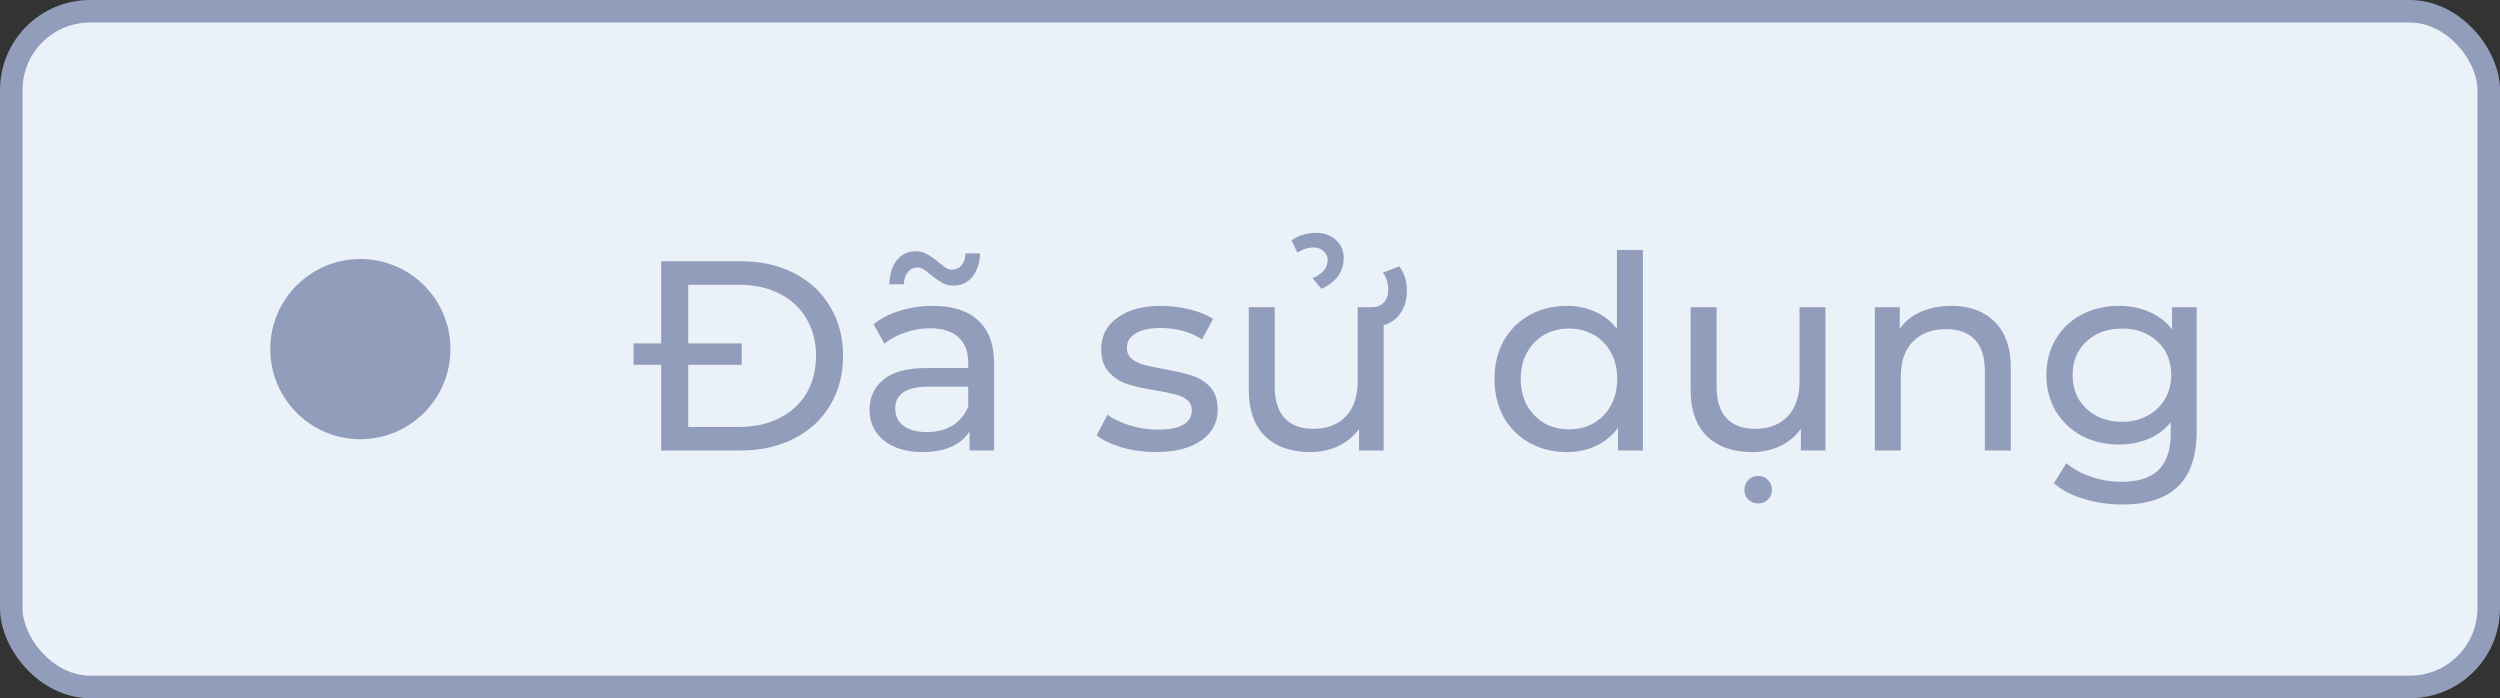 <svg width="111" height="31" viewBox="0 0 111 31" fill="none" xmlns="http://www.w3.org/2000/svg">
<rect x="0" y="0" width="111" height="31" fill="#333333" stroke="none"/>
<rect x="0.5" y="0.5" width="110" height="30" rx="3.5" fill="#EAF1F8"/>
<circle cx="16" cy="15.5" r="4" fill="#919DBA"/>
<path d="M29.356 11.6H32.896C33.784 11.6 34.572 11.776 35.26 12.128C35.948 12.48 36.48 12.976 36.856 13.616C37.24 14.248 37.432 14.976 37.432 15.8C37.432 16.624 37.24 17.356 36.856 17.996C36.48 18.628 35.948 19.12 35.26 19.472C34.572 19.824 33.784 20 32.896 20H29.356V11.6ZM32.824 18.956C33.504 18.956 34.1 18.824 34.612 18.56C35.132 18.296 35.532 17.928 35.812 17.456C36.092 16.976 36.232 16.424 36.232 15.8C36.232 15.176 36.092 14.628 35.812 14.156C35.532 13.676 35.132 13.304 34.612 13.04C34.1 12.776 33.504 12.644 32.824 12.644H30.556V18.956H32.824ZM28.132 15.248H32.932V16.196H28.132V15.248ZM41.416 13.58C42.296 13.58 42.968 13.796 43.432 14.228C43.904 14.66 44.14 15.304 44.14 16.16V20H43.048V19.16C42.856 19.456 42.58 19.684 42.22 19.844C41.868 19.996 41.448 20.072 40.96 20.072C40.248 20.072 39.676 19.9 39.244 19.556C38.82 19.212 38.608 18.76 38.608 18.2C38.608 17.64 38.812 17.192 39.22 16.856C39.628 16.512 40.276 16.34 41.164 16.34H42.988V16.112C42.988 15.616 42.844 15.236 42.556 14.972C42.268 14.708 41.844 14.576 41.284 14.576C40.908 14.576 40.54 14.64 40.18 14.768C39.82 14.888 39.516 15.052 39.268 15.26L38.788 14.396C39.116 14.132 39.508 13.932 39.964 13.796C40.42 13.652 40.904 13.58 41.416 13.58ZM41.152 19.184C41.592 19.184 41.972 19.088 42.292 18.896C42.612 18.696 42.844 18.416 42.988 18.056V17.168H41.212C40.236 17.168 39.748 17.496 39.748 18.152C39.748 18.472 39.872 18.724 40.12 18.908C40.368 19.092 40.712 19.184 41.152 19.184ZM42.34 12.68C42.148 12.68 41.98 12.64 41.836 12.56C41.7 12.48 41.528 12.36 41.32 12.2C41.2 12.088 41.096 12.008 41.008 11.96C40.92 11.904 40.832 11.876 40.744 11.876C40.568 11.876 40.424 11.944 40.312 12.08C40.2 12.208 40.14 12.388 40.132 12.62H39.484C39.5 12.172 39.612 11.816 39.82 11.552C40.036 11.288 40.316 11.156 40.66 11.156C40.852 11.156 41.02 11.2 41.164 11.288C41.316 11.368 41.488 11.488 41.68 11.648C41.816 11.76 41.924 11.844 42.004 11.9C42.084 11.948 42.168 11.972 42.256 11.972C42.432 11.972 42.576 11.908 42.688 11.78C42.8 11.652 42.86 11.476 42.868 11.252H43.516C43.5 11.684 43.384 12.032 43.168 12.296C42.96 12.552 42.684 12.68 42.34 12.68ZM51.318 20.072C50.798 20.072 50.298 20.004 49.818 19.868C49.338 19.724 48.962 19.544 48.69 19.328L49.17 18.416C49.45 18.616 49.79 18.776 50.19 18.896C50.59 19.016 50.994 19.076 51.402 19.076C52.41 19.076 52.914 18.788 52.914 18.212C52.914 18.02 52.846 17.868 52.71 17.756C52.574 17.644 52.402 17.564 52.194 17.516C51.994 17.46 51.706 17.4 51.33 17.336C50.818 17.256 50.398 17.164 50.07 17.06C49.75 16.956 49.474 16.78 49.242 16.532C49.01 16.284 48.894 15.936 48.894 15.488C48.894 14.912 49.134 14.452 49.614 14.108C50.094 13.756 50.738 13.58 51.546 13.58C51.97 13.58 52.394 13.632 52.818 13.736C53.242 13.84 53.59 13.98 53.862 14.156L53.37 15.068C52.85 14.732 52.238 14.564 51.534 14.564C51.046 14.564 50.674 14.644 50.418 14.804C50.162 14.964 50.034 15.176 50.034 15.44C50.034 15.648 50.106 15.812 50.25 15.932C50.394 16.052 50.57 16.14 50.778 16.196C50.994 16.252 51.294 16.316 51.678 16.388C52.19 16.476 52.602 16.572 52.914 16.676C53.234 16.772 53.506 16.94 53.73 17.18C53.954 17.42 54.066 17.756 54.066 18.188C54.066 18.764 53.818 19.224 53.322 19.568C52.834 19.904 52.166 20.072 51.318 20.072ZM61.434 13.64V20H60.342V19.04C60.11 19.368 59.802 19.624 59.418 19.808C59.042 19.984 58.63 20.072 58.182 20.072C57.334 20.072 56.666 19.84 56.178 19.376C55.69 18.904 55.446 18.212 55.446 17.3V13.64H56.598V17.168C56.598 17.784 56.746 18.252 57.042 18.572C57.338 18.884 57.762 19.04 58.314 19.04C58.922 19.04 59.402 18.856 59.754 18.488C60.106 18.12 60.282 17.6 60.282 16.928V13.64H61.434ZM60.654 13.64H60.87C61.126 13.64 61.318 13.568 61.446 13.424C61.574 13.28 61.638 13.092 61.638 12.86C61.638 12.572 61.558 12.32 61.398 12.104L62.13 11.828C62.354 12.132 62.466 12.488 62.466 12.896C62.466 13.392 62.322 13.788 62.034 14.084C61.754 14.372 61.366 14.516 60.87 14.516H60.654V13.64ZM58.278 12.356C58.51 12.252 58.678 12.136 58.782 12.008C58.894 11.872 58.95 11.72 58.95 11.552C58.95 11.392 58.89 11.26 58.77 11.156C58.658 11.044 58.51 10.988 58.326 10.988C58.078 10.988 57.838 11.064 57.606 11.216L57.342 10.676C57.486 10.564 57.654 10.48 57.846 10.424C58.038 10.368 58.234 10.34 58.434 10.34C58.794 10.34 59.086 10.444 59.31 10.652C59.542 10.852 59.658 11.12 59.658 11.456C59.658 12.064 59.33 12.52 58.674 12.824L58.278 12.356ZM72.944 11.096V20H71.84V18.992C71.584 19.344 71.26 19.612 70.868 19.796C70.476 19.98 70.044 20.072 69.572 20.072C68.956 20.072 68.404 19.936 67.916 19.664C67.428 19.392 67.044 19.012 66.764 18.524C66.492 18.028 66.356 17.46 66.356 16.82C66.356 16.18 66.492 15.616 66.764 15.128C67.044 14.64 67.428 14.26 67.916 13.988C68.404 13.716 68.956 13.58 69.572 13.58C70.028 13.58 70.448 13.668 70.832 13.844C71.216 14.012 71.536 14.264 71.792 14.6V11.096H72.944ZM69.668 19.064C70.068 19.064 70.432 18.972 70.76 18.788C71.088 18.596 71.344 18.332 71.528 17.996C71.712 17.652 71.804 17.26 71.804 16.82C71.804 16.38 71.712 15.992 71.528 15.656C71.344 15.312 71.088 15.048 70.76 14.864C70.432 14.68 70.068 14.588 69.668 14.588C69.26 14.588 68.892 14.68 68.564 14.864C68.244 15.048 67.988 15.312 67.796 15.656C67.612 15.992 67.52 16.38 67.52 16.82C67.52 17.26 67.612 17.652 67.796 17.996C67.988 18.332 68.244 18.596 68.564 18.788C68.892 18.972 69.26 19.064 69.668 19.064ZM81.051 13.64V20H79.959V19.04C79.727 19.368 79.419 19.624 79.035 19.808C78.659 19.984 78.247 20.072 77.799 20.072C76.951 20.072 76.283 19.84 75.795 19.376C75.307 18.904 75.063 18.212 75.063 17.3V13.64H76.215V17.168C76.215 17.784 76.363 18.252 76.659 18.572C76.955 18.884 77.379 19.04 77.931 19.04C78.539 19.04 79.019 18.856 79.371 18.488C79.723 18.12 79.899 17.6 79.899 16.928V13.64H81.051ZM78.063 22.352C77.895 22.352 77.751 22.296 77.631 22.184C77.511 22.072 77.451 21.928 77.451 21.752C77.451 21.576 77.511 21.428 77.631 21.308C77.751 21.188 77.895 21.128 78.063 21.128C78.231 21.128 78.375 21.188 78.495 21.308C78.615 21.428 78.675 21.576 78.675 21.752C78.675 21.928 78.615 22.072 78.495 22.184C78.375 22.296 78.231 22.352 78.063 22.352ZM86.64 13.58C87.448 13.58 88.088 13.816 88.56 14.288C89.04 14.752 89.28 15.436 89.28 16.34V20H88.128V16.472C88.128 15.856 87.98 15.392 87.684 15.08C87.388 14.768 86.964 14.612 86.412 14.612C85.788 14.612 85.296 14.796 84.936 15.164C84.576 15.524 84.396 16.044 84.396 16.724V20H83.244V13.64H84.348V14.6C84.58 14.272 84.892 14.02 85.284 13.844C85.684 13.668 86.136 13.58 86.64 13.58ZM97.531 13.64V19.136C97.531 20.248 97.255 21.068 96.704 21.596C96.151 22.132 95.328 22.4 94.231 22.4C93.632 22.4 93.059 22.316 92.516 22.148C91.972 21.988 91.531 21.756 91.195 21.452L91.748 20.564C92.043 20.82 92.407 21.02 92.84 21.164C93.279 21.316 93.731 21.392 94.195 21.392C94.939 21.392 95.487 21.216 95.84 20.864C96.2 20.512 96.379 19.976 96.379 19.256V18.752C96.108 19.08 95.772 19.328 95.371 19.496C94.98 19.656 94.552 19.736 94.088 19.736C93.48 19.736 92.927 19.608 92.431 19.352C91.944 19.088 91.559 18.724 91.279 18.26C90.999 17.788 90.859 17.252 90.859 16.652C90.859 16.052 90.999 15.52 91.279 15.056C91.559 14.584 91.944 14.22 92.431 13.964C92.927 13.708 93.48 13.58 94.088 13.58C94.567 13.58 95.011 13.668 95.419 13.844C95.835 14.02 96.175 14.28 96.439 14.624V13.64H97.531ZM94.219 18.728C94.635 18.728 95.007 18.64 95.335 18.464C95.671 18.288 95.931 18.044 96.115 17.732C96.308 17.412 96.403 17.052 96.403 16.652C96.403 16.036 96.2 15.54 95.791 15.164C95.383 14.78 94.859 14.588 94.219 14.588C93.572 14.588 93.043 14.78 92.635 15.164C92.228 15.54 92.023 16.036 92.023 16.652C92.023 17.052 92.115 17.412 92.299 17.732C92.492 18.044 92.751 18.288 93.079 18.464C93.415 18.64 93.796 18.728 94.219 18.728Z" fill="#919DBA"/>
<rect x="0.5" y="0.5" width="110" height="30" rx="3.5" stroke="#919DBA"/>
</svg>
